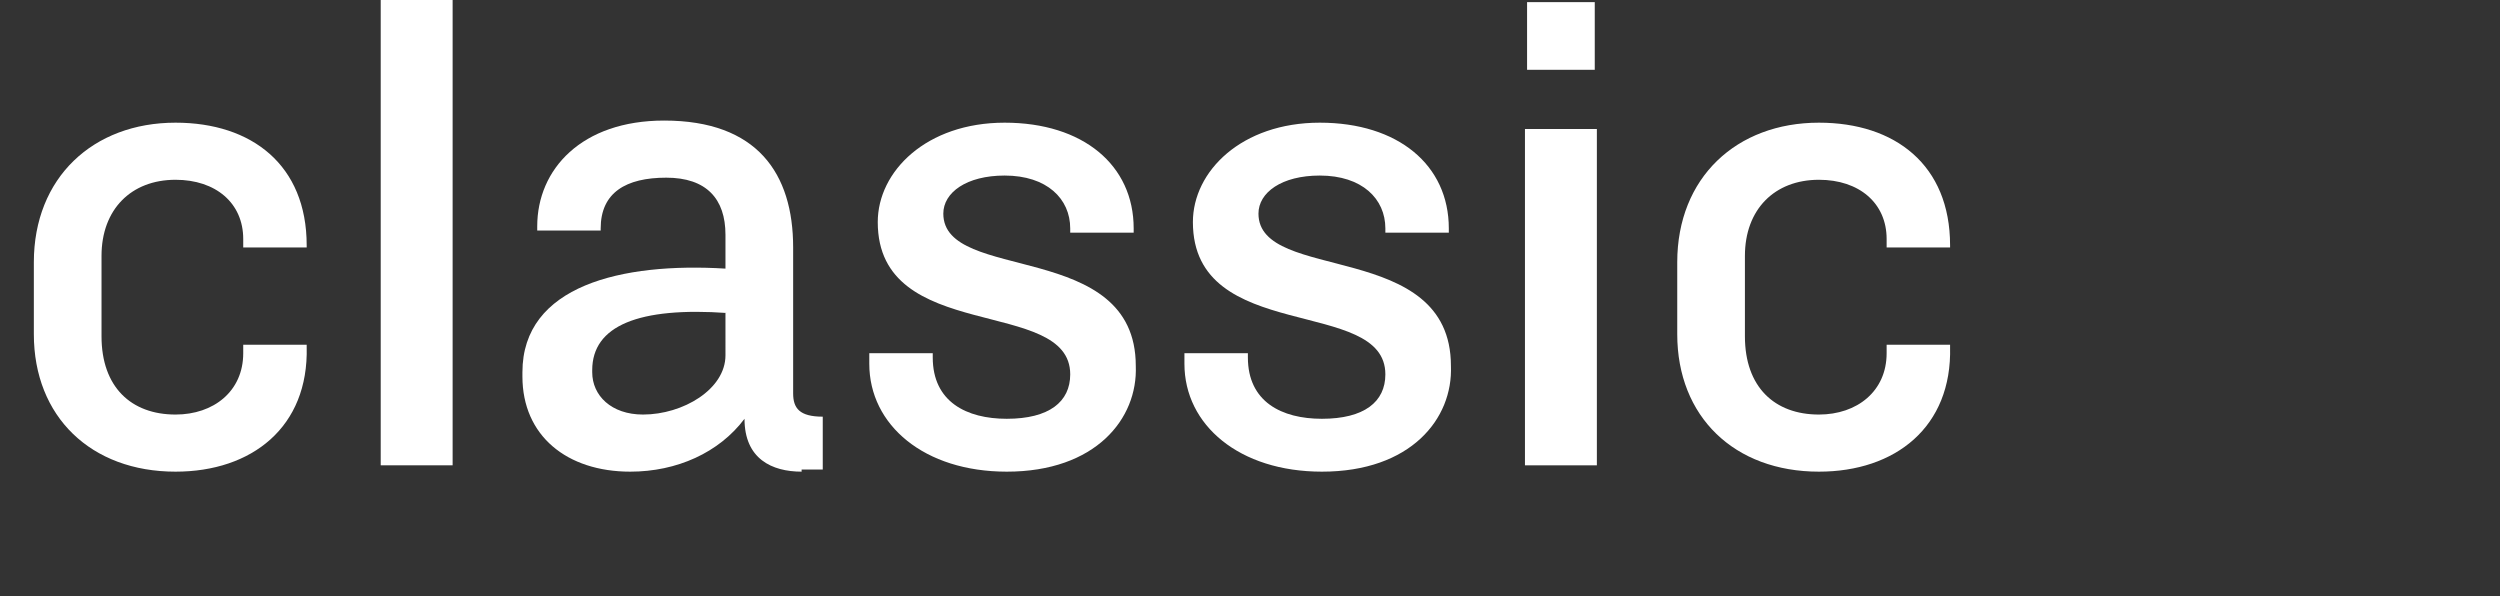 <?xml version="1.0" encoding="utf-8"?>
<!-- Generator: Adobe Illustrator 19.0.1, SVG Export Plug-In . SVG Version: 6.00 Build 0)  -->
<svg version="1.1" id="Layer_1" xmlns="http://www.w3.org/2000/svg" xmlns:xlink="http://www.w3.org/1999/xlink" x="0px" y="0px"
	 viewBox="0 0 118.2 28.2" style="enable-background:new 0 0 118.2 28.2;" xml:space="preserve">
<rect x="0" y="0" width="118.2" height="28.2" fill="#333333" stroke="none"/>
<style type="text/css">
	.st0{fill:#FFFFFF;}
</style>
<g>
	<path class="st0" d="M8.3,22.3c-4,0-6.7-2.6-6.7-6.5v-3.4c0-4,2.8-6.6,6.7-6.6c3.6,0,6.2,2,6.2,5.8v0.1h-3v-0.4
		c0-1.7-1.3-2.8-3.2-2.8c-2.1,0-3.5,1.4-3.5,3.6v3.8c0,2.4,1.4,3.7,3.5,3.7c1.8,0,3.2-1.1,3.2-2.9v-0.4h3v0.1
		C14.6,20.2,11.9,22.3,8.3,22.3z"/>
	<path class="st0" d="M18,22V-0.7h3.4V22H18z"/>
	<path class="st0" d="M37.9,22.3c-1.4,0-2.7-0.6-2.7-2.5c-1.2,1.6-3.2,2.5-5.4,2.5c-3,0-5.1-1.7-5.1-4.5v-0.2c0-4.1,4.7-5.2,9.6-4.9
		v-1.6c0-1.7-0.9-2.7-2.8-2.7c-1.9,0-3.1,0.7-3.1,2.4v0.1h-3v-0.2c0-2.7,2.1-5,6-5c4.4,0,6.1,2.5,6.1,6v6.9c0,0.7,0.3,1.1,1.4,1.1
		v2.5H37.9z M34.4,14.8c-4.2-0.3-6.4,0.6-6.4,2.7v0.1c0,1.1,0.9,2,2.4,2c1.9,0,3.9-1.2,3.9-2.8V14.8z"/>
	<path class="st0" d="M47.6,22.3c-3.9,0-6.5-2.2-6.5-5.1v-0.5h3v0.2c0,2.1,1.6,2.9,3.5,2.9c2,0,3-0.8,3-2.1c0-3.7-9.1-1.4-9.1-7.2
		c0-2.4,2.3-4.7,6-4.7c3.7,0,6.1,2,6.1,5V11h-3v-0.2c0-1.4-1.1-2.5-3.1-2.5c-1.8,0-2.9,0.8-2.9,1.8c0,3.3,9.1,1.2,9.1,7.2
		C53.8,19.8,51.8,22.3,47.6,22.3z"/>
	<path class="st0" d="M62.5,22.3c-3.9,0-6.5-2.2-6.5-5.1v-0.5h3v0.2c0,2.1,1.6,2.9,3.5,2.9c2,0,3-0.8,3-2.1c0-3.7-9.1-1.4-9.1-7.2
		c0-2.4,2.3-4.7,6-4.7c3.7,0,6.1,2,6.1,5V11h-3v-0.2c0-1.4-1.1-2.5-3.1-2.5c-1.8,0-2.9,0.8-2.9,1.8c0,3.3,9.1,1.2,9.1,7.2
		C68.7,19.8,66.7,22.3,62.5,22.3z"/>
	<path class="st0" d="M72.1,22V6.1h3.4V22H72.1z M72.2,3.3V0.1h3.2v3.2H72.2z"/>
	<path class="st0" d="M86,22.3c-4,0-6.7-2.6-6.7-6.5v-3.4c0-4,2.8-6.6,6.7-6.6c3.6,0,6.2,2,6.2,5.8v0.1h-3v-0.4
		c0-1.7-1.3-2.8-3.2-2.8c-2.1,0-3.5,1.4-3.5,3.6v3.8c0,2.4,1.4,3.7,3.5,3.7c1.8,0,3.2-1.1,3.2-2.9v-0.4h3v0.1
		C92.3,20.2,89.6,22.3,86,22.3z"/>
</g>
</svg>
